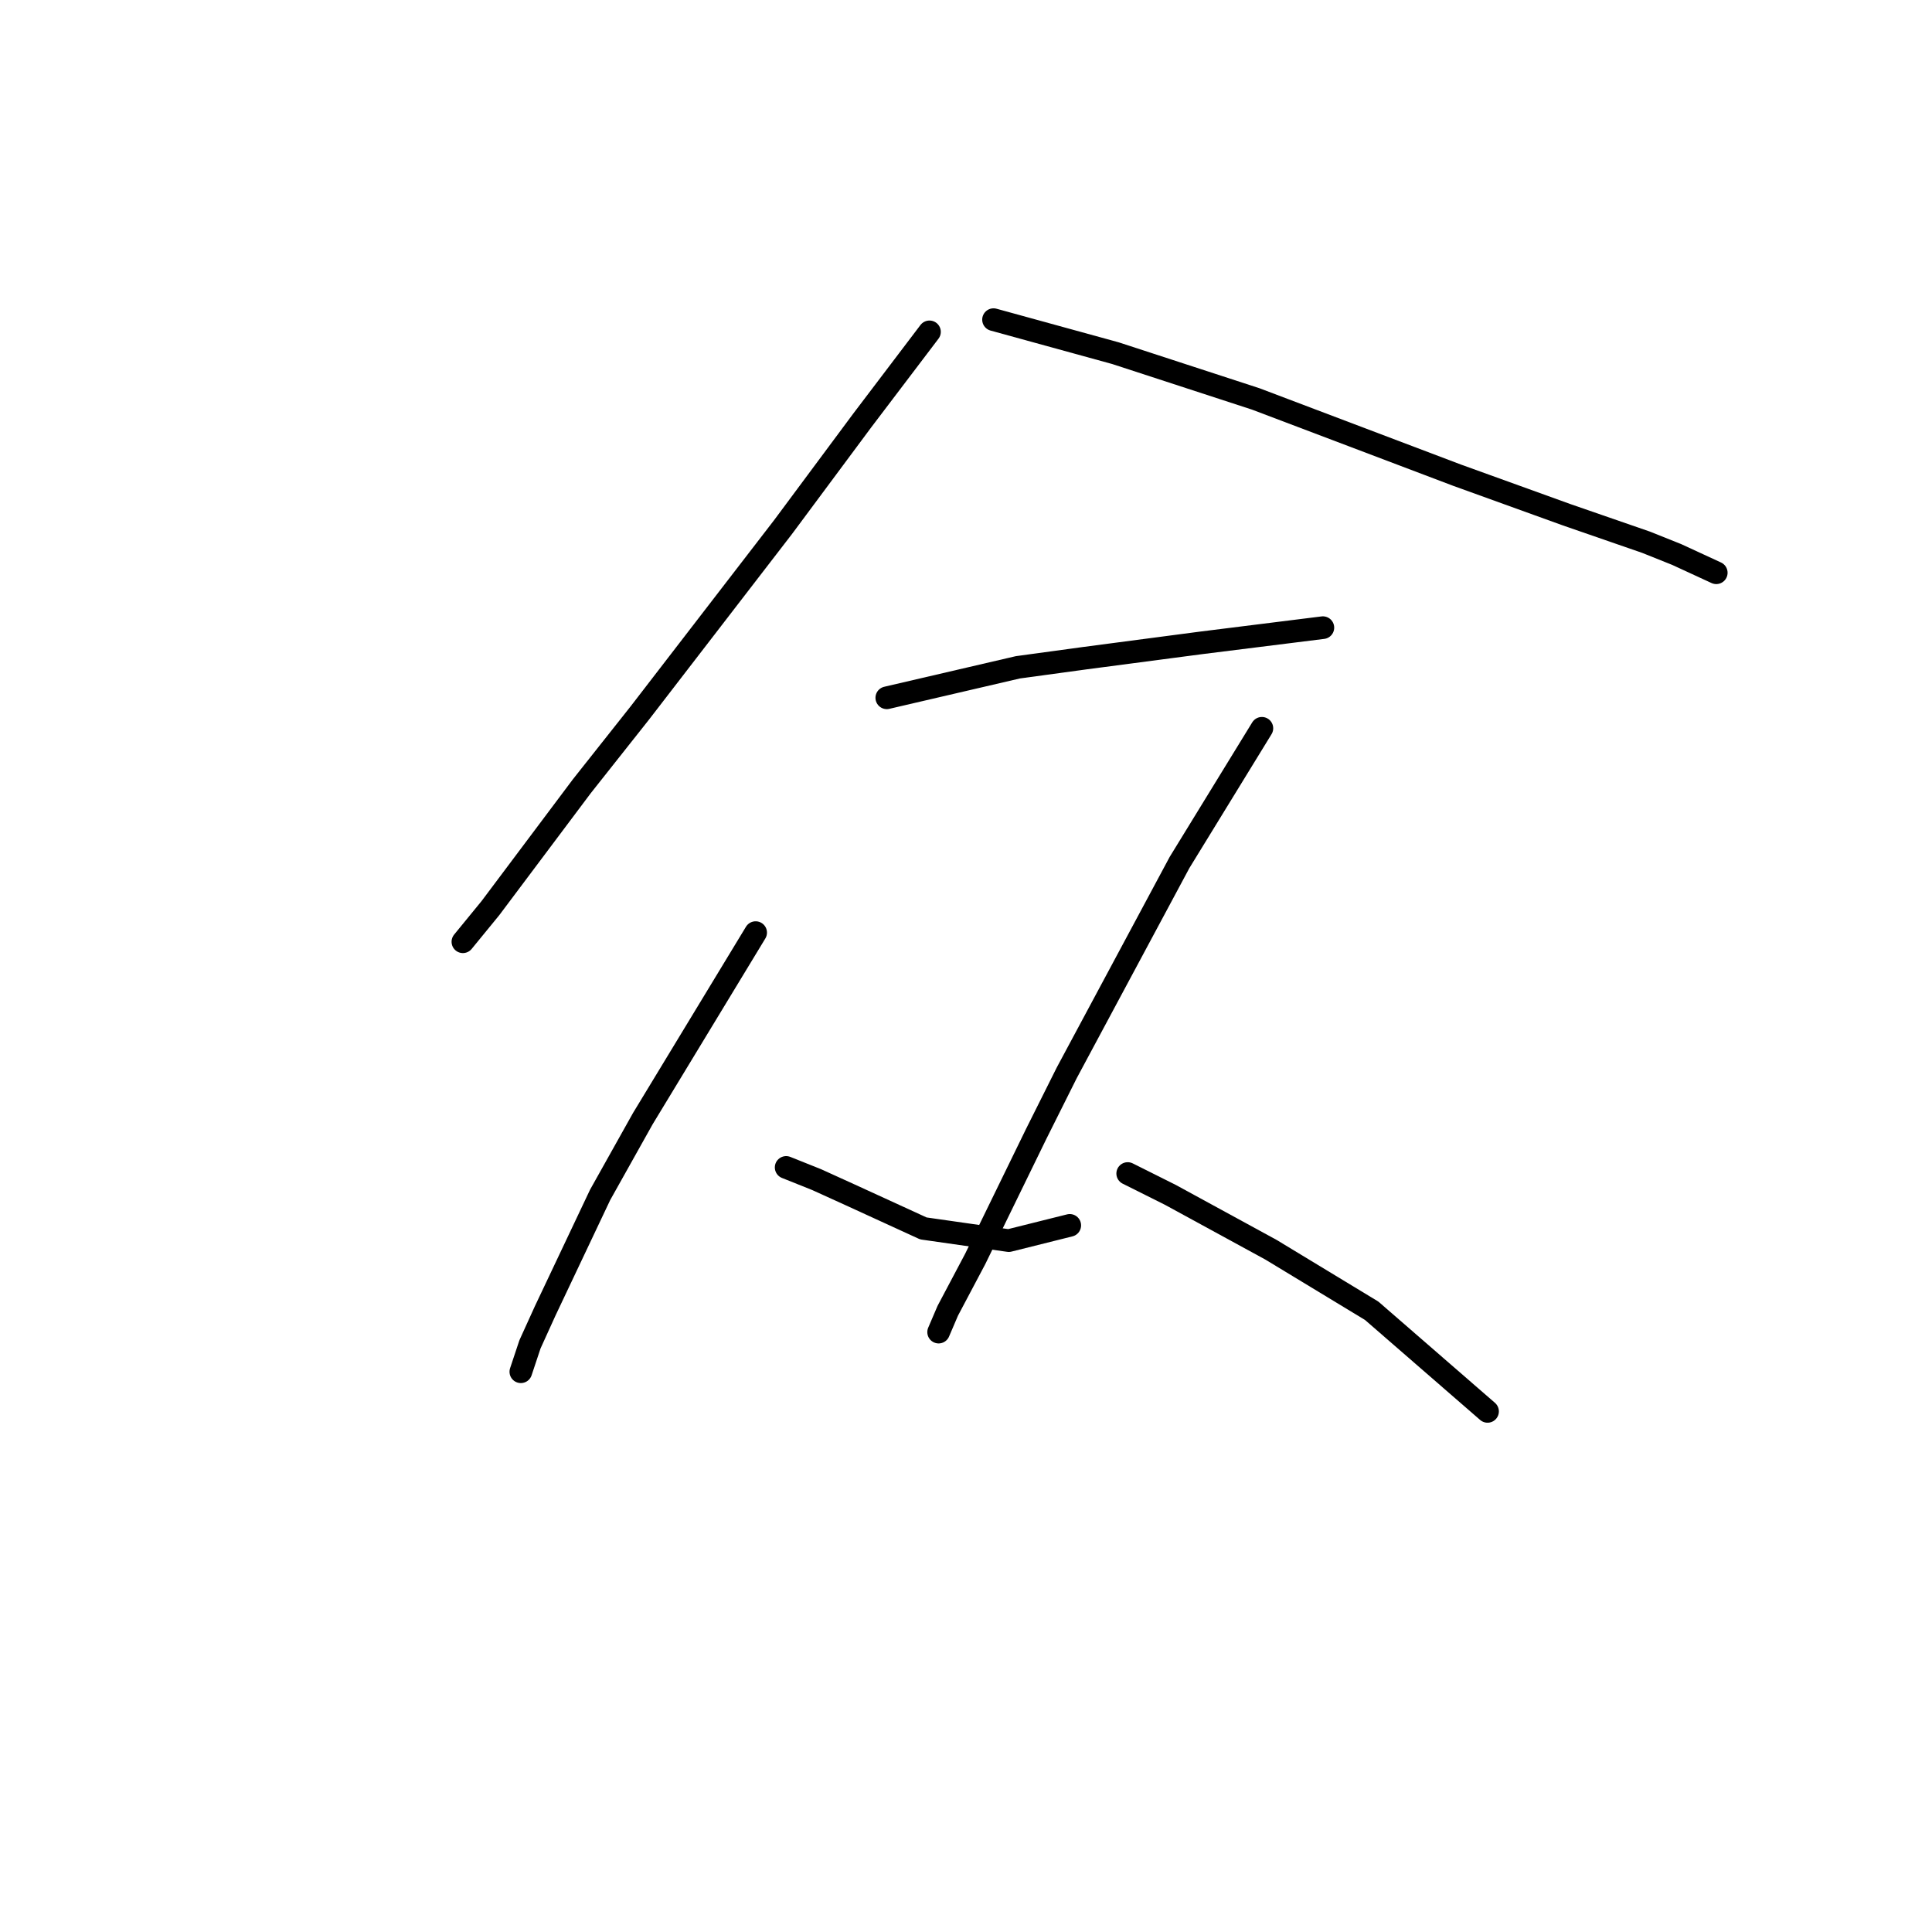 <?xml version="1.0" standalone="no"?>
    <svg width="256" height="256" xmlns="http://www.w3.org/2000/svg" version="1.1">
    <polyline stroke="black" stroke-width="3" stroke-linecap="round" fill="transparent" stroke-linejoin="round" points="123.161 43.972 114.271 55.69 103.765 69.833 84.773 94.482 77.096 104.18 64.973 120.343 61.336 124.788 61.336 124.788 " />
        <polyline stroke="black" stroke-width="3" stroke-linecap="round" fill="transparent" stroke-linejoin="round" points="131.647 42.355 147.81 46.8 166.398 52.862 193.067 62.964 207.614 68.217 218.12 71.853 222.161 73.47 227.414 75.894 227.414 75.894 " />
        <polyline stroke="black" stroke-width="3" stroke-linecap="round" fill="transparent" stroke-linejoin="round" points="117.504 92.462 134.879 88.421 143.769 87.209 159.124 85.188 175.288 83.168 175.288 83.168 " />
        <polyline stroke="black" stroke-width="3" stroke-linecap="round" fill="transparent" stroke-linejoin="round" points="100.128 123.576 85.177 148.225 79.52 158.327 72.247 173.682 70.226 178.127 69.014 181.764 69.014 181.764 " />
        <polyline stroke="black" stroke-width="3" stroke-linecap="round" fill="transparent" stroke-linejoin="round" points="104.169 154.69 108.21 156.307 112.655 158.327 122.353 162.772 133.667 164.388 141.749 162.368 141.749 162.368 " />
        <polyline stroke="black" stroke-width="3" stroke-linecap="round" fill="transparent" stroke-linejoin="round" points="167.206 96.502 156.296 114.282 141.345 142.164 137.304 150.245 129.222 166.813 125.585 173.682 124.373 176.511 124.373 176.511 " />
        <polyline stroke="black" stroke-width="3" stroke-linecap="round" fill="transparent" stroke-linejoin="round" points="149.426 155.498 155.083 158.327 168.418 165.601 181.753 173.682 197.108 187.017 197.108 187.017 " />
        </svg>